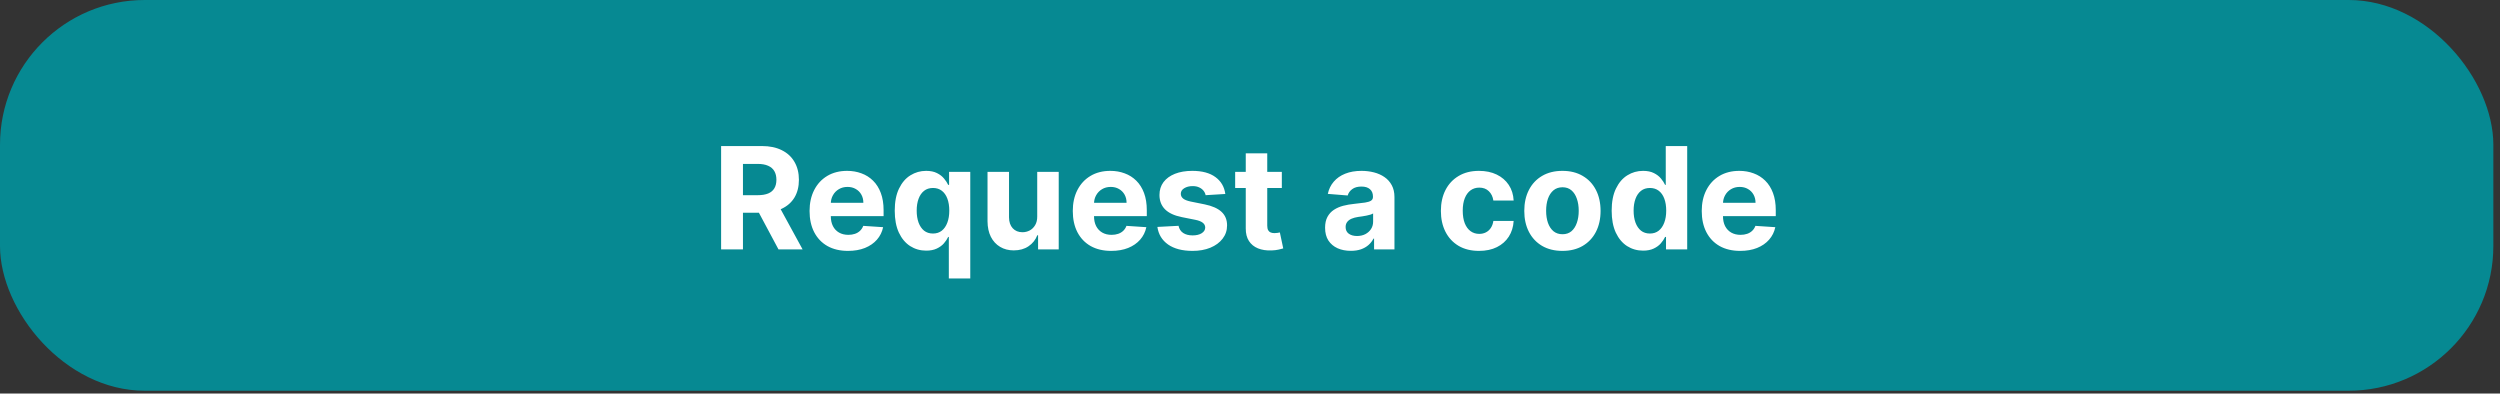 <svg width="324" height="51" viewBox="0 0 324 51" fill="none" xmlns="http://www.w3.org/2000/svg">
<rect x="0" y="0" width="324" height="51" fill="#333333" stroke="none"/>
<rect width="323.138" height="50.638" rx="18.759" fill="#068992"/>
<path d="M93.456 32.319V18.927H98.739C99.751 18.927 100.614 19.108 101.329 19.47C102.048 19.827 102.595 20.335 102.97 20.993C103.349 21.647 103.539 22.417 103.539 23.302C103.539 24.191 103.347 24.956 102.964 25.597C102.58 26.233 102.024 26.721 101.296 27.061C100.572 27.401 99.696 27.572 98.667 27.572H95.13V25.296H98.21C98.75 25.296 99.199 25.222 99.557 25.074C99.914 24.925 100.18 24.703 100.354 24.407C100.533 24.11 100.623 23.742 100.623 23.302C100.623 22.857 100.533 22.482 100.354 22.177C100.18 21.872 99.912 21.641 99.55 21.484C99.193 21.323 98.742 21.242 98.197 21.242H96.287V32.319H93.456ZM100.688 26.224L104.016 32.319H100.891L97.634 26.224H100.688ZM109.903 32.515C108.87 32.515 107.981 32.306 107.235 31.887C106.494 31.464 105.923 30.867 105.522 30.096C105.121 29.32 104.92 28.402 104.92 27.343C104.92 26.309 105.121 25.403 105.522 24.622C105.923 23.842 106.487 23.234 107.215 22.798C107.948 22.362 108.807 22.144 109.792 22.144C110.454 22.144 111.071 22.251 111.642 22.465C112.218 22.674 112.719 22.99 113.146 23.413C113.578 23.836 113.914 24.367 114.153 25.008C114.393 25.645 114.513 26.39 114.513 27.245V28.01H106.032V26.283H111.891C111.891 25.882 111.804 25.527 111.629 25.218C111.455 24.908 111.213 24.666 110.903 24.492C110.598 24.313 110.243 24.224 109.838 24.224C109.415 24.224 109.04 24.322 108.713 24.518C108.39 24.71 108.137 24.969 107.954 25.296C107.771 25.619 107.678 25.978 107.673 26.375V28.016C107.673 28.513 107.765 28.943 107.948 29.304C108.135 29.666 108.399 29.945 108.739 30.141C109.079 30.337 109.482 30.436 109.949 30.436C110.258 30.436 110.542 30.392 110.799 30.305C111.056 30.218 111.276 30.087 111.459 29.913C111.642 29.738 111.782 29.524 111.878 29.272L114.454 29.442C114.323 30.061 114.055 30.601 113.65 31.063C113.249 31.521 112.73 31.879 112.094 32.136C111.461 32.389 110.731 32.515 109.903 32.515ZM122.968 36.085V30.71H122.883C122.752 30.989 122.567 31.266 122.327 31.541C122.092 31.811 121.784 32.035 121.405 32.214C121.03 32.393 120.572 32.482 120.032 32.482C119.269 32.482 118.578 32.286 117.959 31.894C117.344 31.497 116.856 30.915 116.494 30.148C116.137 29.376 115.958 28.43 115.958 27.31C115.958 26.159 116.143 25.202 116.514 24.439C116.884 23.672 117.377 23.099 117.992 22.72C118.611 22.336 119.289 22.144 120.025 22.144C120.588 22.144 121.056 22.24 121.431 22.432C121.811 22.619 122.116 22.855 122.347 23.138C122.582 23.417 122.761 23.692 122.883 23.962H123.001V22.275H125.747V36.085H122.968ZM120.915 30.266C121.364 30.266 121.743 30.143 122.052 29.899C122.366 29.651 122.606 29.304 122.772 28.86C122.942 28.415 123.027 27.894 123.027 27.297C123.027 26.7 122.944 26.181 122.778 25.741C122.613 25.3 122.373 24.96 122.059 24.721C121.745 24.481 121.364 24.361 120.915 24.361C120.457 24.361 120.071 24.485 119.757 24.734C119.443 24.982 119.206 25.326 119.045 25.767C118.883 26.207 118.803 26.717 118.803 27.297C118.803 27.881 118.883 28.398 119.045 28.847C119.21 29.291 119.448 29.64 119.757 29.893C120.071 30.141 120.457 30.266 120.915 30.266ZM134.424 28.042V22.275H137.21V32.319H134.535V30.494H134.431C134.204 31.083 133.827 31.556 133.3 31.913C132.776 32.271 132.138 32.45 131.384 32.45C130.712 32.45 130.122 32.297 129.612 31.992C129.101 31.687 128.703 31.253 128.415 30.691C128.132 30.128 127.988 29.455 127.983 28.67V22.275H130.769V28.173C130.773 28.766 130.932 29.235 131.246 29.579C131.56 29.923 131.981 30.096 132.508 30.096C132.844 30.096 133.158 30.019 133.45 29.867C133.742 29.71 133.977 29.479 134.156 29.174C134.339 28.868 134.429 28.491 134.424 28.042ZM144.015 32.515C142.982 32.515 142.093 32.306 141.347 31.887C140.606 31.464 140.035 30.867 139.634 30.096C139.233 29.32 139.033 28.402 139.033 27.343C139.033 26.309 139.233 25.403 139.634 24.622C140.035 23.842 140.6 23.234 141.328 22.798C142.06 22.362 142.919 22.144 143.904 22.144C144.567 22.144 145.184 22.251 145.755 22.465C146.33 22.674 146.831 22.99 147.259 23.413C147.69 23.836 148.026 24.367 148.266 25.008C148.505 25.645 148.625 26.39 148.625 27.245V28.01H140.144V26.283H146.003C146.003 25.882 145.916 25.527 145.742 25.218C145.567 24.908 145.325 24.666 145.016 24.492C144.711 24.313 144.355 24.224 143.95 24.224C143.527 24.224 143.152 24.322 142.825 24.518C142.503 24.71 142.25 24.969 142.067 25.296C141.884 25.619 141.79 25.978 141.785 26.375V28.016C141.785 28.513 141.877 28.943 142.06 29.304C142.248 29.666 142.511 29.945 142.851 30.141C143.191 30.337 143.595 30.436 144.061 30.436C144.371 30.436 144.654 30.392 144.911 30.305C145.168 30.218 145.388 30.087 145.572 29.913C145.755 29.738 145.894 29.524 145.99 29.272L148.566 29.442C148.436 30.061 148.168 30.601 147.762 31.063C147.361 31.521 146.842 31.879 146.206 32.136C145.574 32.389 144.844 32.515 144.015 32.515ZM158.8 25.139L156.25 25.296C156.206 25.078 156.112 24.882 155.969 24.707C155.825 24.529 155.635 24.387 155.4 24.282C155.169 24.173 154.892 24.119 154.569 24.119C154.138 24.119 153.774 24.21 153.477 24.394C153.181 24.572 153.033 24.812 153.033 25.113C153.033 25.353 153.128 25.555 153.32 25.721C153.512 25.887 153.841 26.02 154.308 26.12L156.125 26.486C157.102 26.687 157.83 27.009 158.309 27.454C158.789 27.898 159.029 28.483 159.029 29.206C159.029 29.864 158.835 30.442 158.447 30.939C158.063 31.436 157.536 31.824 156.864 32.103C156.197 32.378 155.428 32.515 154.556 32.515C153.227 32.515 152.167 32.238 151.378 31.685C150.593 31.127 150.134 30.368 149.998 29.409L152.738 29.265C152.821 29.671 153.022 29.98 153.34 30.194C153.658 30.403 154.066 30.508 154.563 30.508C155.051 30.508 155.443 30.414 155.74 30.226C156.04 30.035 156.193 29.788 156.197 29.488C156.193 29.235 156.086 29.028 155.877 28.866C155.668 28.701 155.345 28.574 154.909 28.487L153.17 28.14C152.189 27.944 151.459 27.604 150.979 27.12C150.504 26.637 150.267 26.02 150.267 25.27C150.267 24.625 150.441 24.069 150.79 23.602C151.143 23.136 151.638 22.776 152.274 22.523C152.915 22.271 153.665 22.144 154.523 22.144C155.792 22.144 156.79 22.412 157.518 22.948C158.251 23.485 158.678 24.215 158.8 25.139ZM166.125 22.275V24.367H160.077V22.275H166.125ZM161.45 19.869H164.235V29.232C164.235 29.49 164.275 29.69 164.353 29.834C164.432 29.974 164.541 30.072 164.68 30.128C164.824 30.185 164.99 30.213 165.177 30.213C165.308 30.213 165.439 30.202 165.569 30.181C165.7 30.154 165.8 30.135 165.87 30.122L166.308 32.195C166.169 32.238 165.973 32.288 165.72 32.345C165.467 32.406 165.16 32.443 164.798 32.456C164.126 32.482 163.538 32.393 163.032 32.188C162.531 31.983 162.141 31.665 161.862 31.233C161.583 30.802 161.445 30.257 161.45 29.599V19.869ZM175.066 32.508C174.425 32.508 173.854 32.397 173.352 32.175C172.851 31.948 172.454 31.615 172.162 31.174C171.875 30.73 171.731 30.176 171.731 29.514C171.731 28.956 171.833 28.487 172.038 28.108C172.243 27.729 172.522 27.423 172.875 27.192C173.228 26.961 173.629 26.787 174.078 26.669C174.532 26.552 175.007 26.469 175.504 26.421C176.088 26.36 176.559 26.303 176.916 26.251C177.274 26.194 177.533 26.111 177.694 26.002C177.856 25.893 177.936 25.732 177.936 25.518V25.479C177.936 25.065 177.805 24.744 177.544 24.518C177.287 24.291 176.921 24.178 176.445 24.178C175.944 24.178 175.545 24.289 175.249 24.511C174.952 24.729 174.756 25.004 174.66 25.335L172.084 25.126C172.215 24.516 172.472 23.988 172.855 23.544C173.239 23.095 173.734 22.75 174.34 22.51C174.95 22.266 175.656 22.144 176.458 22.144C177.016 22.144 177.55 22.21 178.061 22.34C178.575 22.471 179.03 22.674 179.427 22.948C179.828 23.223 180.144 23.576 180.375 24.008C180.606 24.435 180.722 24.947 180.722 25.544V32.319H178.08V30.926H178.002C177.84 31.24 177.625 31.517 177.354 31.756C177.084 31.992 176.759 32.177 176.38 32.312C176.001 32.443 175.563 32.508 175.066 32.508ZM175.863 30.586C176.273 30.586 176.635 30.505 176.949 30.344C177.263 30.178 177.509 29.956 177.688 29.677C177.867 29.398 177.956 29.082 177.956 28.729V27.663C177.869 27.72 177.749 27.772 177.596 27.82C177.448 27.864 177.28 27.905 177.093 27.944C176.905 27.979 176.718 28.012 176.53 28.042C176.343 28.069 176.173 28.093 176.02 28.114C175.693 28.162 175.408 28.238 175.164 28.343C174.92 28.448 174.73 28.589 174.595 28.768C174.46 28.943 174.392 29.16 174.392 29.422C174.392 29.801 174.529 30.091 174.804 30.292C175.083 30.488 175.436 30.586 175.863 30.586ZM191.683 32.515C190.654 32.515 189.769 32.297 189.028 31.861C188.291 31.421 187.725 30.811 187.328 30.03C186.936 29.25 186.739 28.352 186.739 27.336C186.739 26.307 186.938 25.405 187.334 24.629C187.735 23.849 188.304 23.241 189.041 22.805C189.778 22.364 190.654 22.144 191.67 22.144C192.546 22.144 193.313 22.303 193.971 22.622C194.63 22.94 195.151 23.387 195.534 23.962C195.918 24.538 196.129 25.213 196.169 25.989H193.54C193.466 25.488 193.27 25.084 192.951 24.779C192.638 24.47 192.226 24.315 191.716 24.315C191.284 24.315 190.907 24.433 190.584 24.668C190.266 24.899 190.018 25.237 189.839 25.682C189.66 26.126 189.571 26.665 189.571 27.297C189.571 27.938 189.658 28.483 189.832 28.932C190.011 29.381 190.262 29.723 190.584 29.958C190.907 30.194 191.284 30.311 191.716 30.311C192.034 30.311 192.319 30.246 192.572 30.115C192.829 29.984 193.041 29.795 193.206 29.546C193.376 29.294 193.488 28.991 193.54 28.637H196.169C196.125 29.405 195.916 30.08 195.541 30.665C195.17 31.244 194.658 31.698 194.004 32.025C193.35 32.352 192.577 32.515 191.683 32.515ZM202.49 32.515C201.474 32.515 200.596 32.299 199.855 31.868C199.118 31.432 198.549 30.826 198.148 30.05C197.747 29.27 197.547 28.365 197.547 27.336C197.547 26.299 197.747 25.392 198.148 24.616C198.549 23.836 199.118 23.23 199.855 22.798C200.596 22.362 201.474 22.144 202.49 22.144C203.506 22.144 204.382 22.362 205.119 22.798C205.86 23.23 206.431 23.836 206.832 24.616C207.233 25.392 207.434 26.299 207.434 27.336C207.434 28.365 207.233 29.27 206.832 30.05C206.431 30.826 205.86 31.432 205.119 31.868C204.382 32.299 203.506 32.515 202.49 32.515ZM202.503 30.357C202.965 30.357 203.351 30.226 203.661 29.965C203.97 29.699 204.203 29.337 204.36 28.879C204.522 28.422 204.602 27.901 204.602 27.317C204.602 26.732 204.522 26.211 204.36 25.754C204.203 25.296 203.97 24.934 203.661 24.668C203.351 24.402 202.965 24.269 202.503 24.269C202.037 24.269 201.644 24.402 201.326 24.668C201.012 24.934 200.775 25.296 200.613 25.754C200.457 26.211 200.378 26.732 200.378 27.317C200.378 27.901 200.457 28.422 200.613 28.879C200.775 29.337 201.012 29.699 201.326 29.965C201.644 30.226 202.037 30.357 202.503 30.357ZM212.946 32.482C212.183 32.482 211.492 32.286 210.873 31.894C210.258 31.497 209.77 30.915 209.408 30.148C209.051 29.376 208.872 28.43 208.872 27.31C208.872 26.159 209.057 25.202 209.428 24.439C209.799 23.672 210.291 23.099 210.906 22.72C211.525 22.336 212.203 22.144 212.939 22.144C213.502 22.144 213.97 22.24 214.345 22.432C214.725 22.619 215.03 22.855 215.261 23.138C215.496 23.417 215.675 23.692 215.797 23.962H215.882V18.927H218.661V32.319H215.915V30.71H215.797C215.666 30.989 215.481 31.266 215.241 31.541C215.006 31.811 214.698 32.035 214.319 32.214C213.944 32.393 213.487 32.482 212.946 32.482ZM213.829 30.266C214.278 30.266 214.657 30.143 214.967 29.899C215.28 29.651 215.52 29.304 215.686 28.86C215.856 28.415 215.941 27.894 215.941 27.297C215.941 26.7 215.858 26.181 215.692 25.741C215.527 25.3 215.287 24.96 214.973 24.721C214.659 24.481 214.278 24.361 213.829 24.361C213.371 24.361 212.985 24.485 212.671 24.734C212.357 24.982 212.12 25.326 211.959 25.767C211.797 26.207 211.717 26.717 211.717 27.297C211.717 27.881 211.797 28.398 211.959 28.847C212.124 29.291 212.362 29.64 212.671 29.893C212.985 30.141 213.371 30.266 213.829 30.266ZM225.529 32.515C224.495 32.515 223.606 32.306 222.861 31.887C222.12 31.464 221.549 30.867 221.148 30.096C220.746 29.32 220.546 28.402 220.546 27.343C220.546 26.309 220.746 25.403 221.148 24.622C221.549 23.842 222.113 23.234 222.841 22.798C223.573 22.362 224.432 22.144 225.417 22.144C226.08 22.144 226.697 22.251 227.268 22.465C227.843 22.674 228.345 22.99 228.772 23.413C229.204 23.836 229.539 24.367 229.779 25.008C230.019 25.645 230.139 26.39 230.139 27.245V28.01H221.658V26.283H227.517C227.517 25.882 227.429 25.527 227.255 25.218C227.081 24.908 226.839 24.666 226.529 24.492C226.224 24.313 225.869 24.224 225.463 24.224C225.04 24.224 224.666 24.322 224.339 24.518C224.016 24.71 223.763 24.969 223.58 25.296C223.397 25.619 223.303 25.978 223.299 26.375V28.016C223.299 28.513 223.39 28.943 223.573 29.304C223.761 29.666 224.025 29.945 224.365 30.141C224.705 30.337 225.108 30.436 225.574 30.436C225.884 30.436 226.167 30.392 226.424 30.305C226.682 30.218 226.902 30.087 227.085 29.913C227.268 29.738 227.408 29.524 227.503 29.272L230.08 29.442C229.949 30.061 229.681 30.601 229.275 31.063C228.874 31.521 228.356 31.879 227.719 32.136C227.087 32.389 226.357 32.515 225.529 32.515Z" fill="white"/>
</svg>
